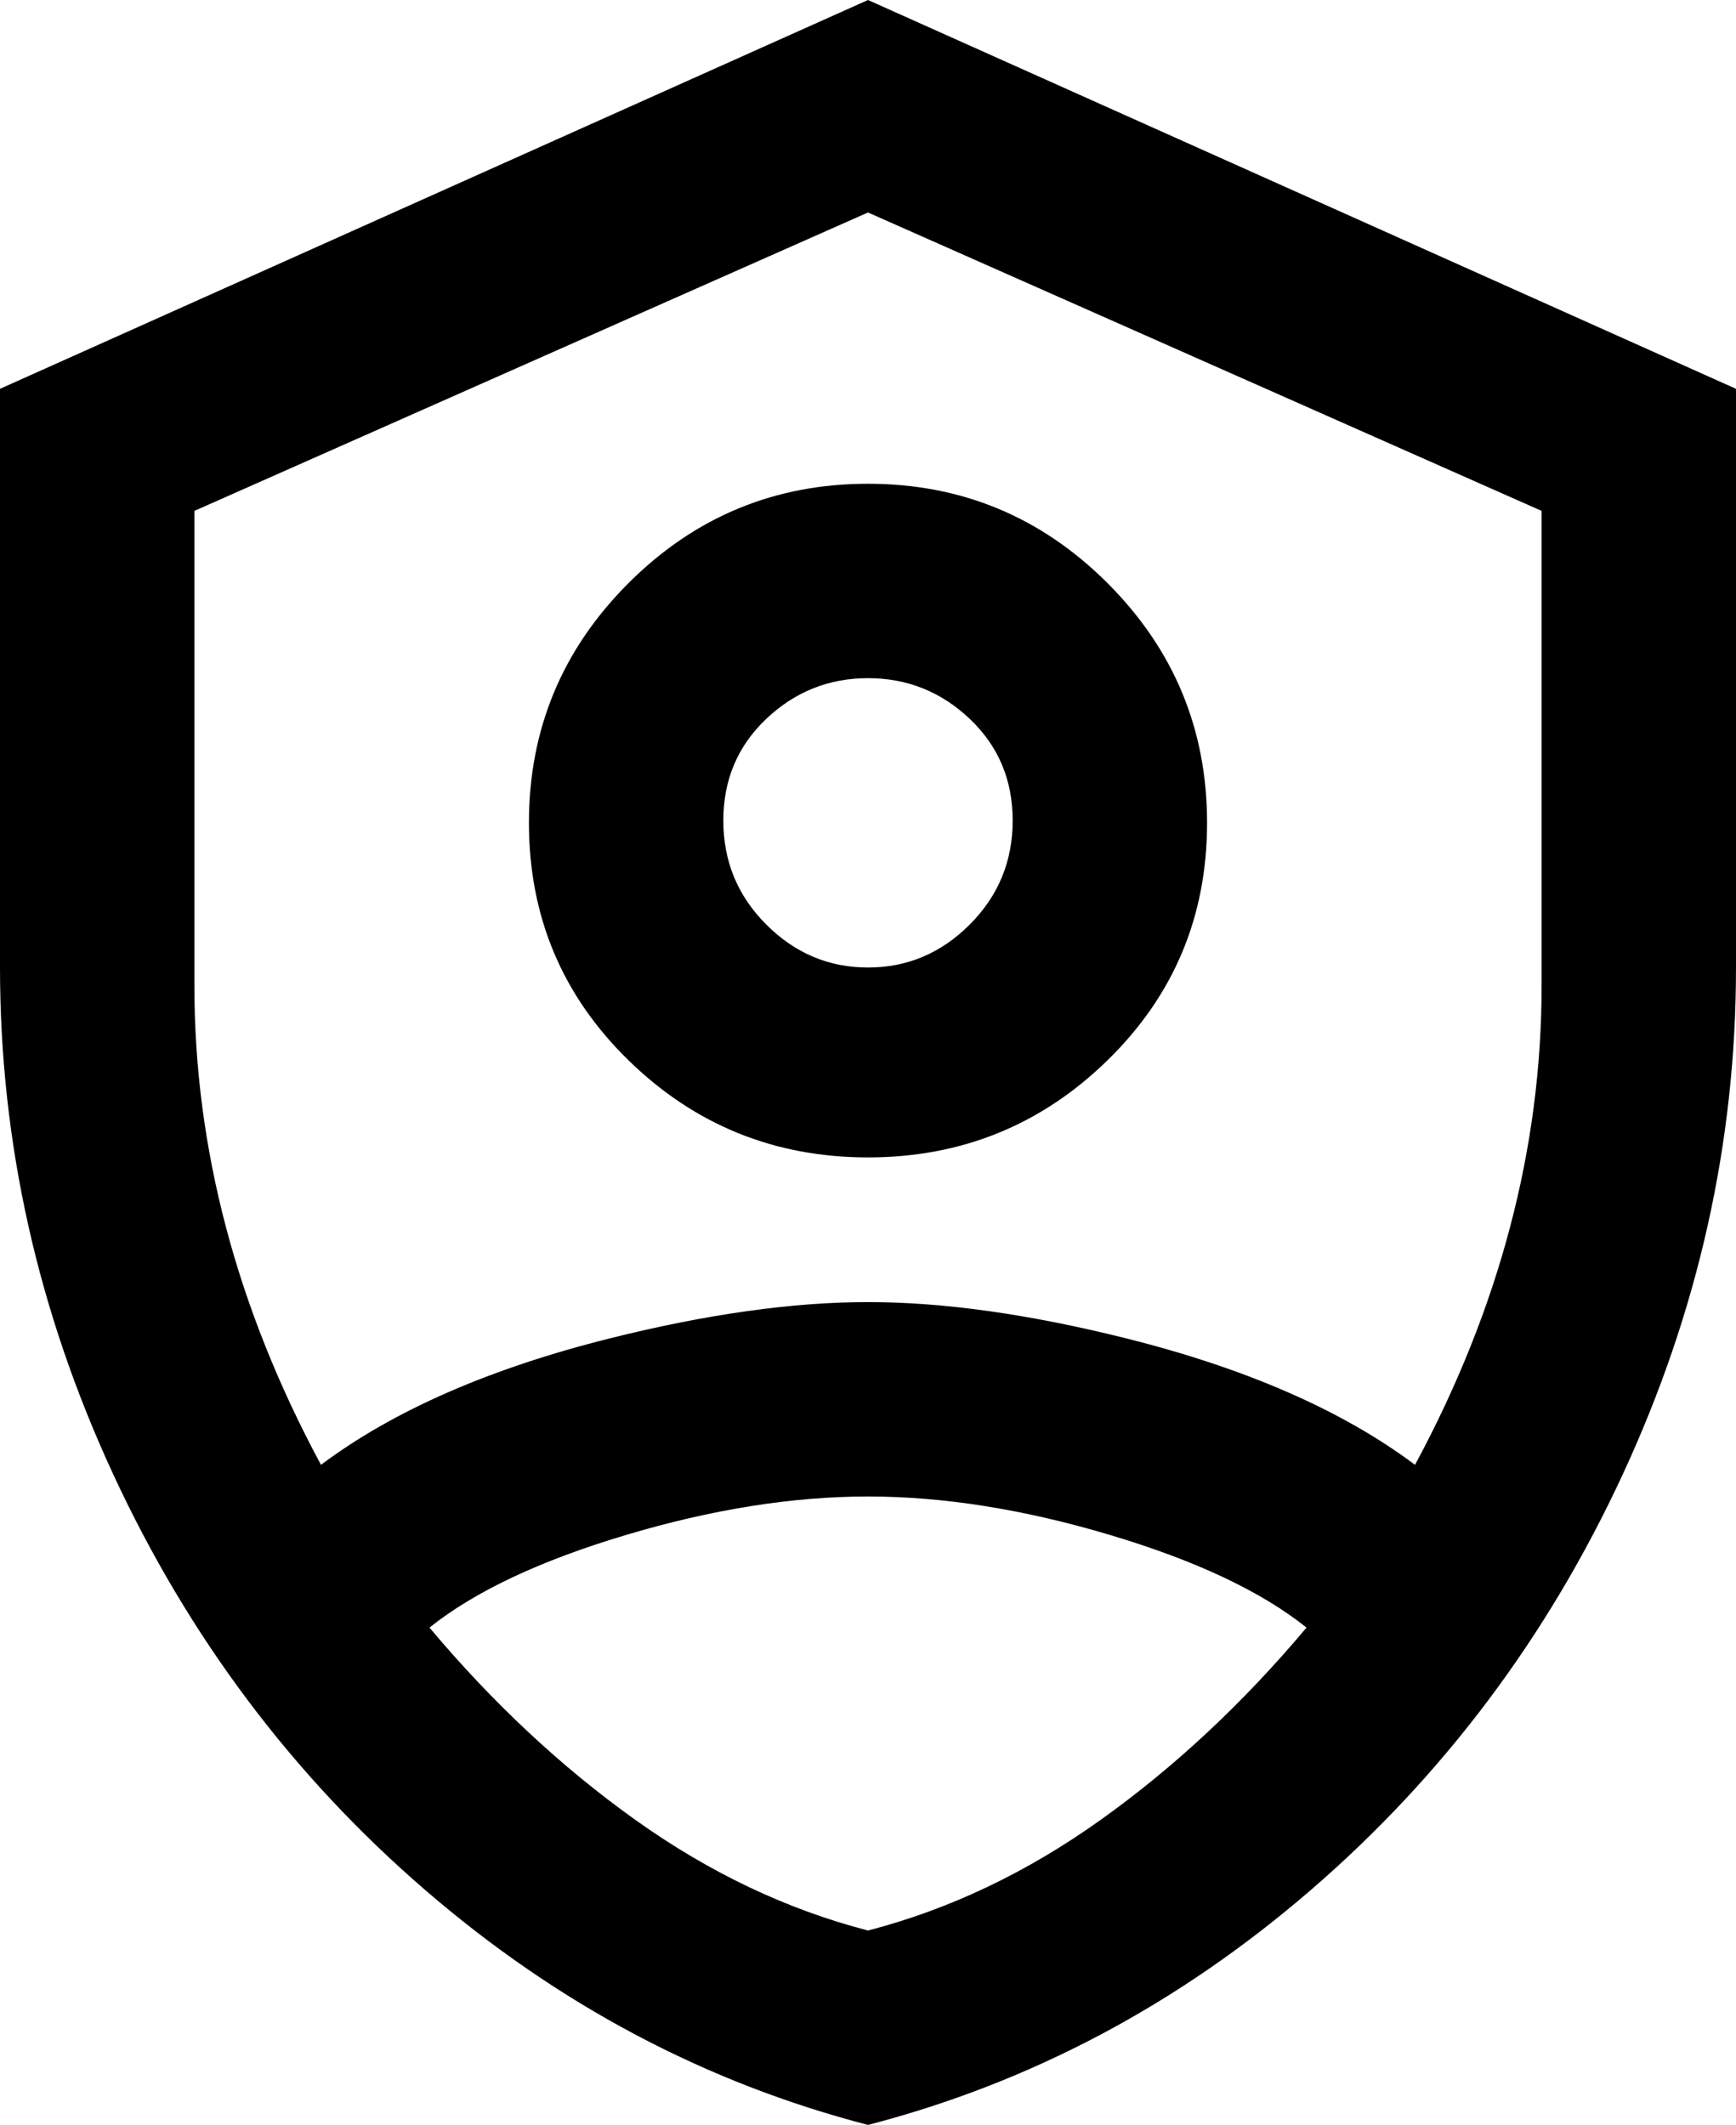 <svg xmlns="http://www.w3.org/2000/svg" viewBox="64 -43 384 470">
      <g transform="scale(1 -1) translate(0 -384)">
        <path d="M256 427 64 341V213Q64 155 89.0 101.0Q114 47 158.0 9.0Q202 -29 256 -43Q310 -29 354.0 9.0Q398 47 423.0 101.0Q448 155 448 213V341ZM256 380 405 314V209Q405 155 377 103Q353 121 313 131Q281 139 256.0 139.0Q231 139 199 131Q159 121 135 103Q107 155 107 209V314ZM256 320Q225 320 203.0 298.0Q181 276 181.0 245.0Q181 214 203.0 192.5Q225 171 256.0 171.0Q287 171 309.0 192.5Q331 214 331.0 245.0Q331 276 309.0 298.0Q287 320 256 320ZM256 277Q269 277 278.5 268.0Q288 259 288.0 245.5Q288 232 278.5 222.5Q269 213 256.0 213.0Q243 213 233.5 222.5Q224 232 224.0 245.5Q224 259 233.5 268.0Q243 277 256 277ZM256 96Q281 96 309.5 87.5Q338 79 353 67Q332 42 307.5 24.5Q283 7 256 0Q229 7 204.5 24.5Q180 42 159 67Q174 79 202.5 87.5Q231 96 256 96Z" />
      </g>
    </svg>